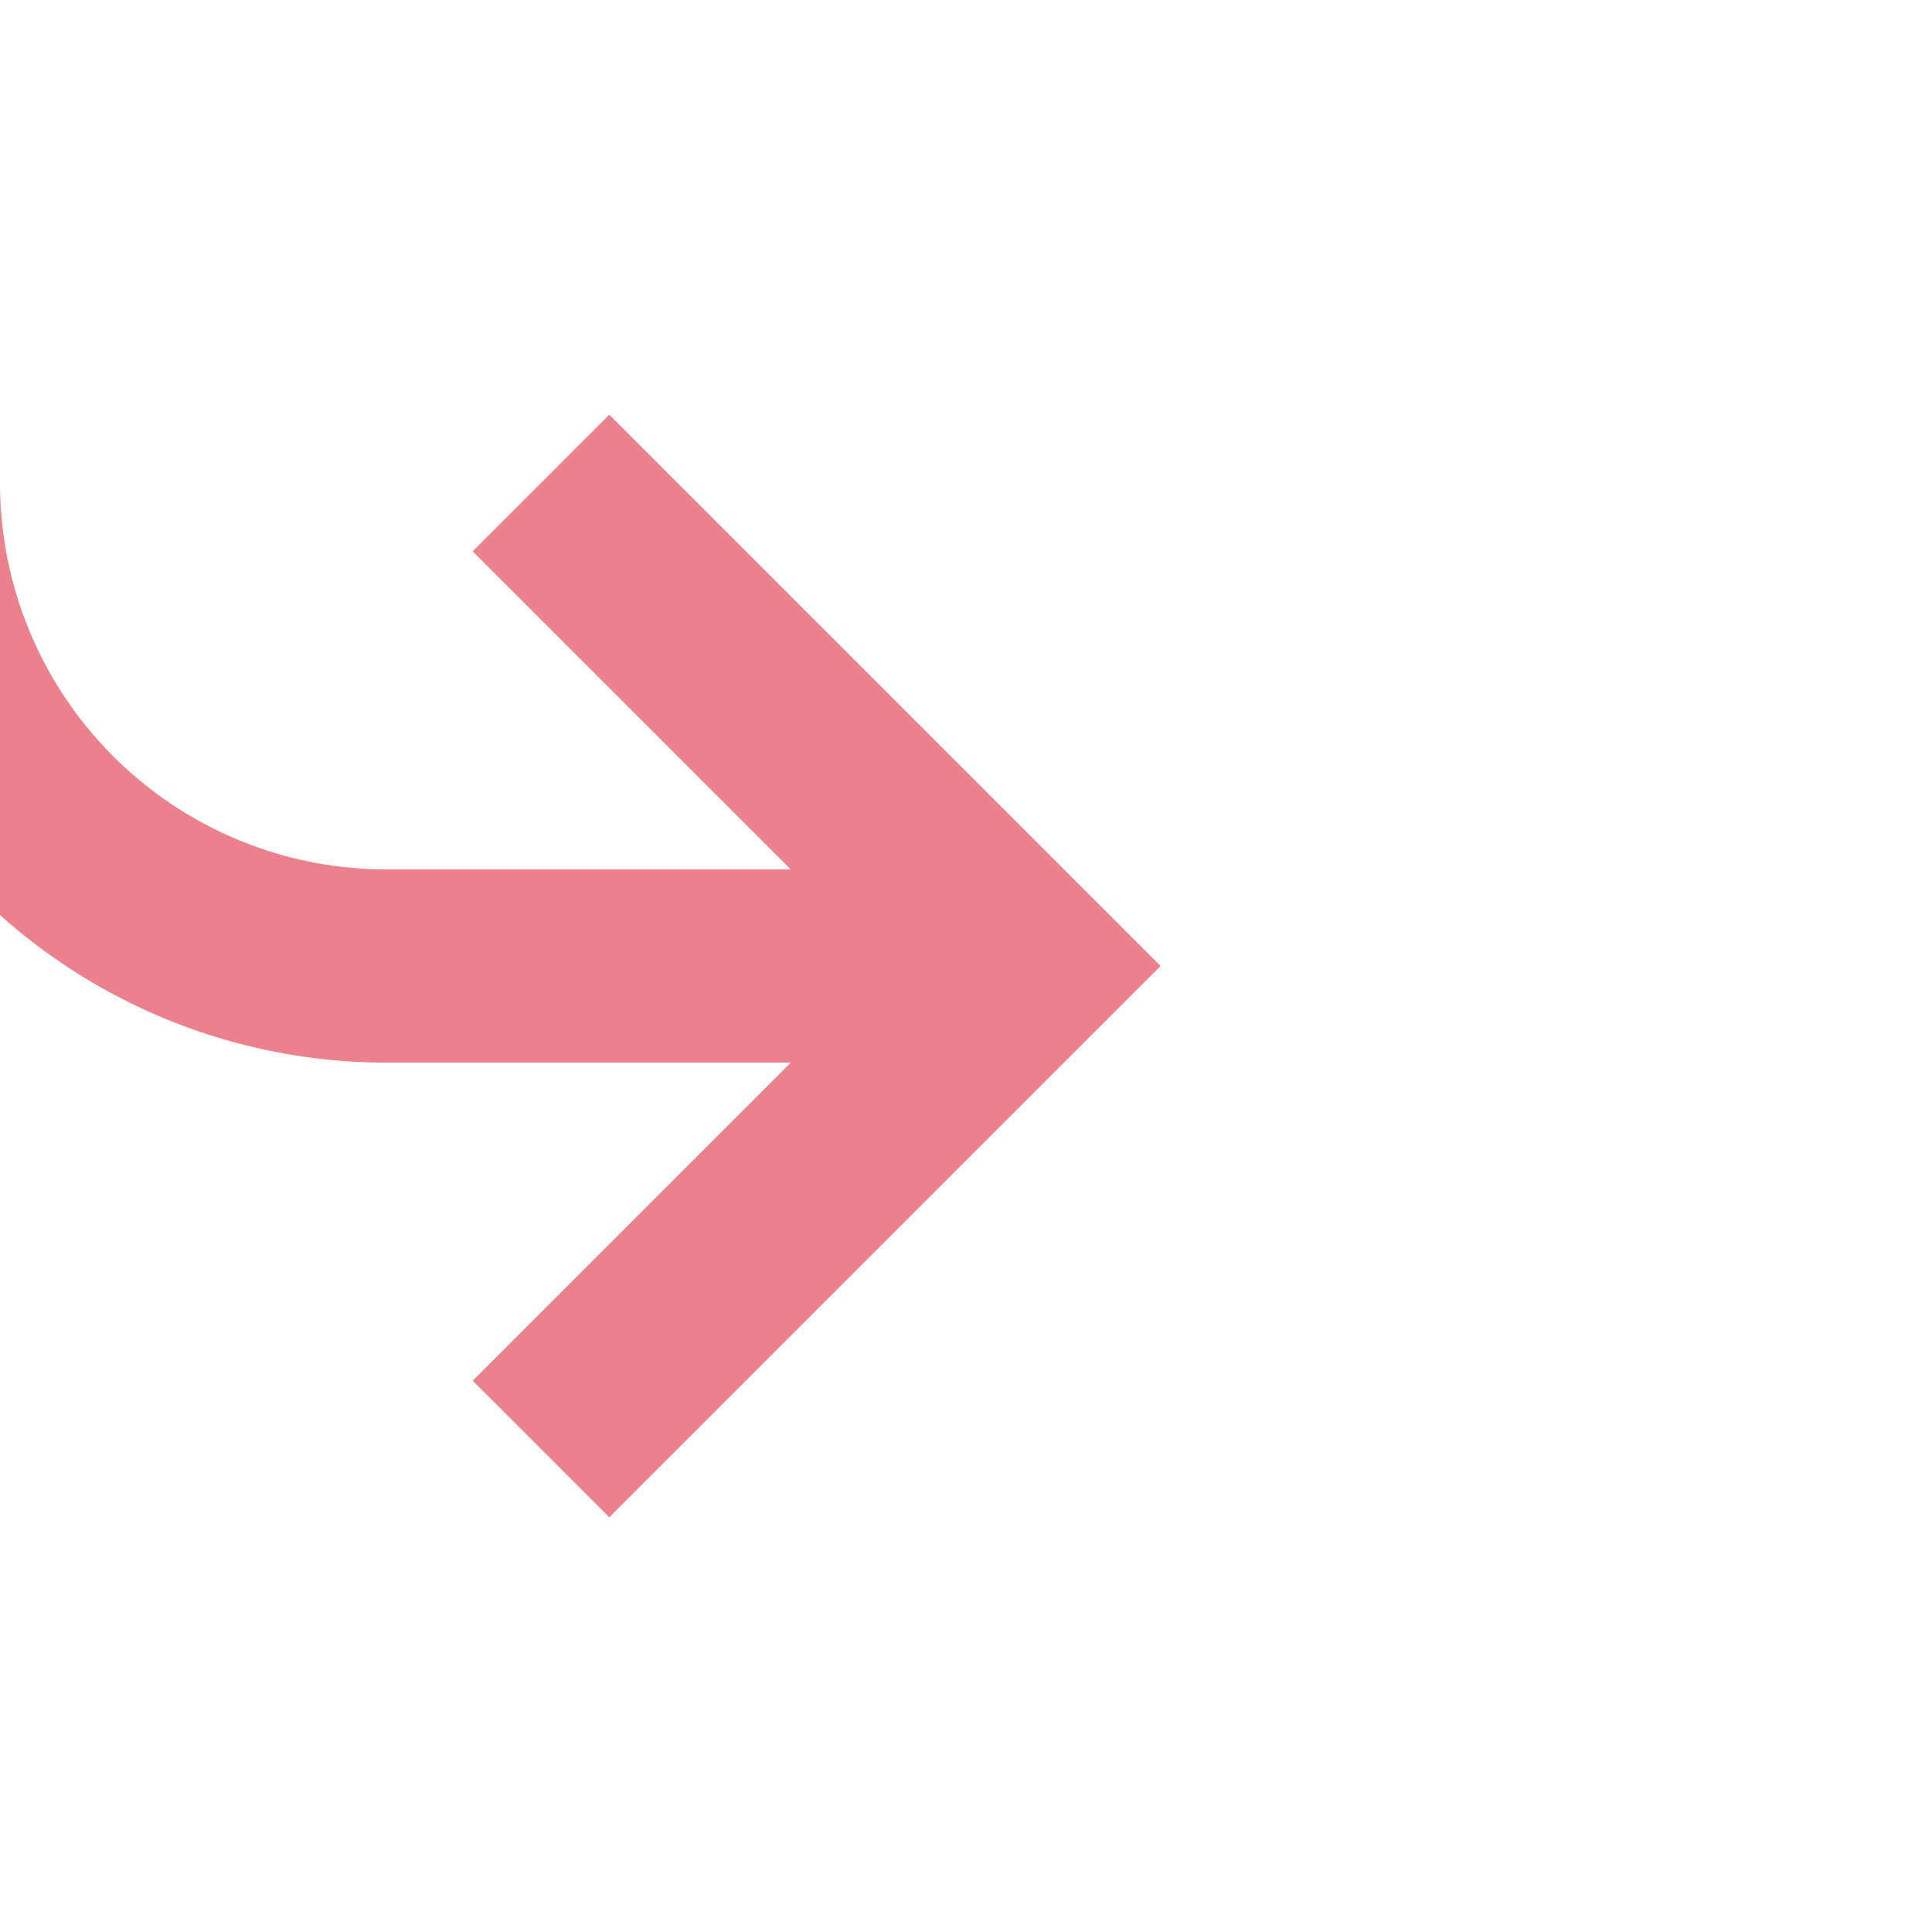﻿<?xml version="1.0" encoding="utf-8"?>
<svg version="1.1" xmlns:xlink="http://www.w3.org/1999/xlink" width="20px" height="20px" preserveAspectRatio="xMinYMid meet" viewBox="2101 463  20 18" xmlns="http://www.w3.org/2000/svg">
  <path d="M 2044 197  L 2095 197  A 5 5 0 0 1 2100 202 L 2100 467  A 5 5 0 0 0 2105 472 L 2111 472  " stroke-width="2" stroke="#ec808d" fill="none" />
  <path d="M 2045.5 193.5  A 3.5 3.5 0 0 0 2042 197 A 3.5 3.5 0 0 0 2045.5 200.5 A 3.5 3.5 0 0 0 2049 197 A 3.5 3.5 0 0 0 2045.5 193.5 Z M 2105.893 467.707  L 2110.186 472  L 2105.893 476.293  L 2107.307 477.707  L 2112.307 472.707  L 2113.014 472  L 2112.307 471.293  L 2107.307 466.293  L 2105.893 467.707  Z " fill-rule="nonzero" fill="#ec808d" stroke="none" />
</svg>